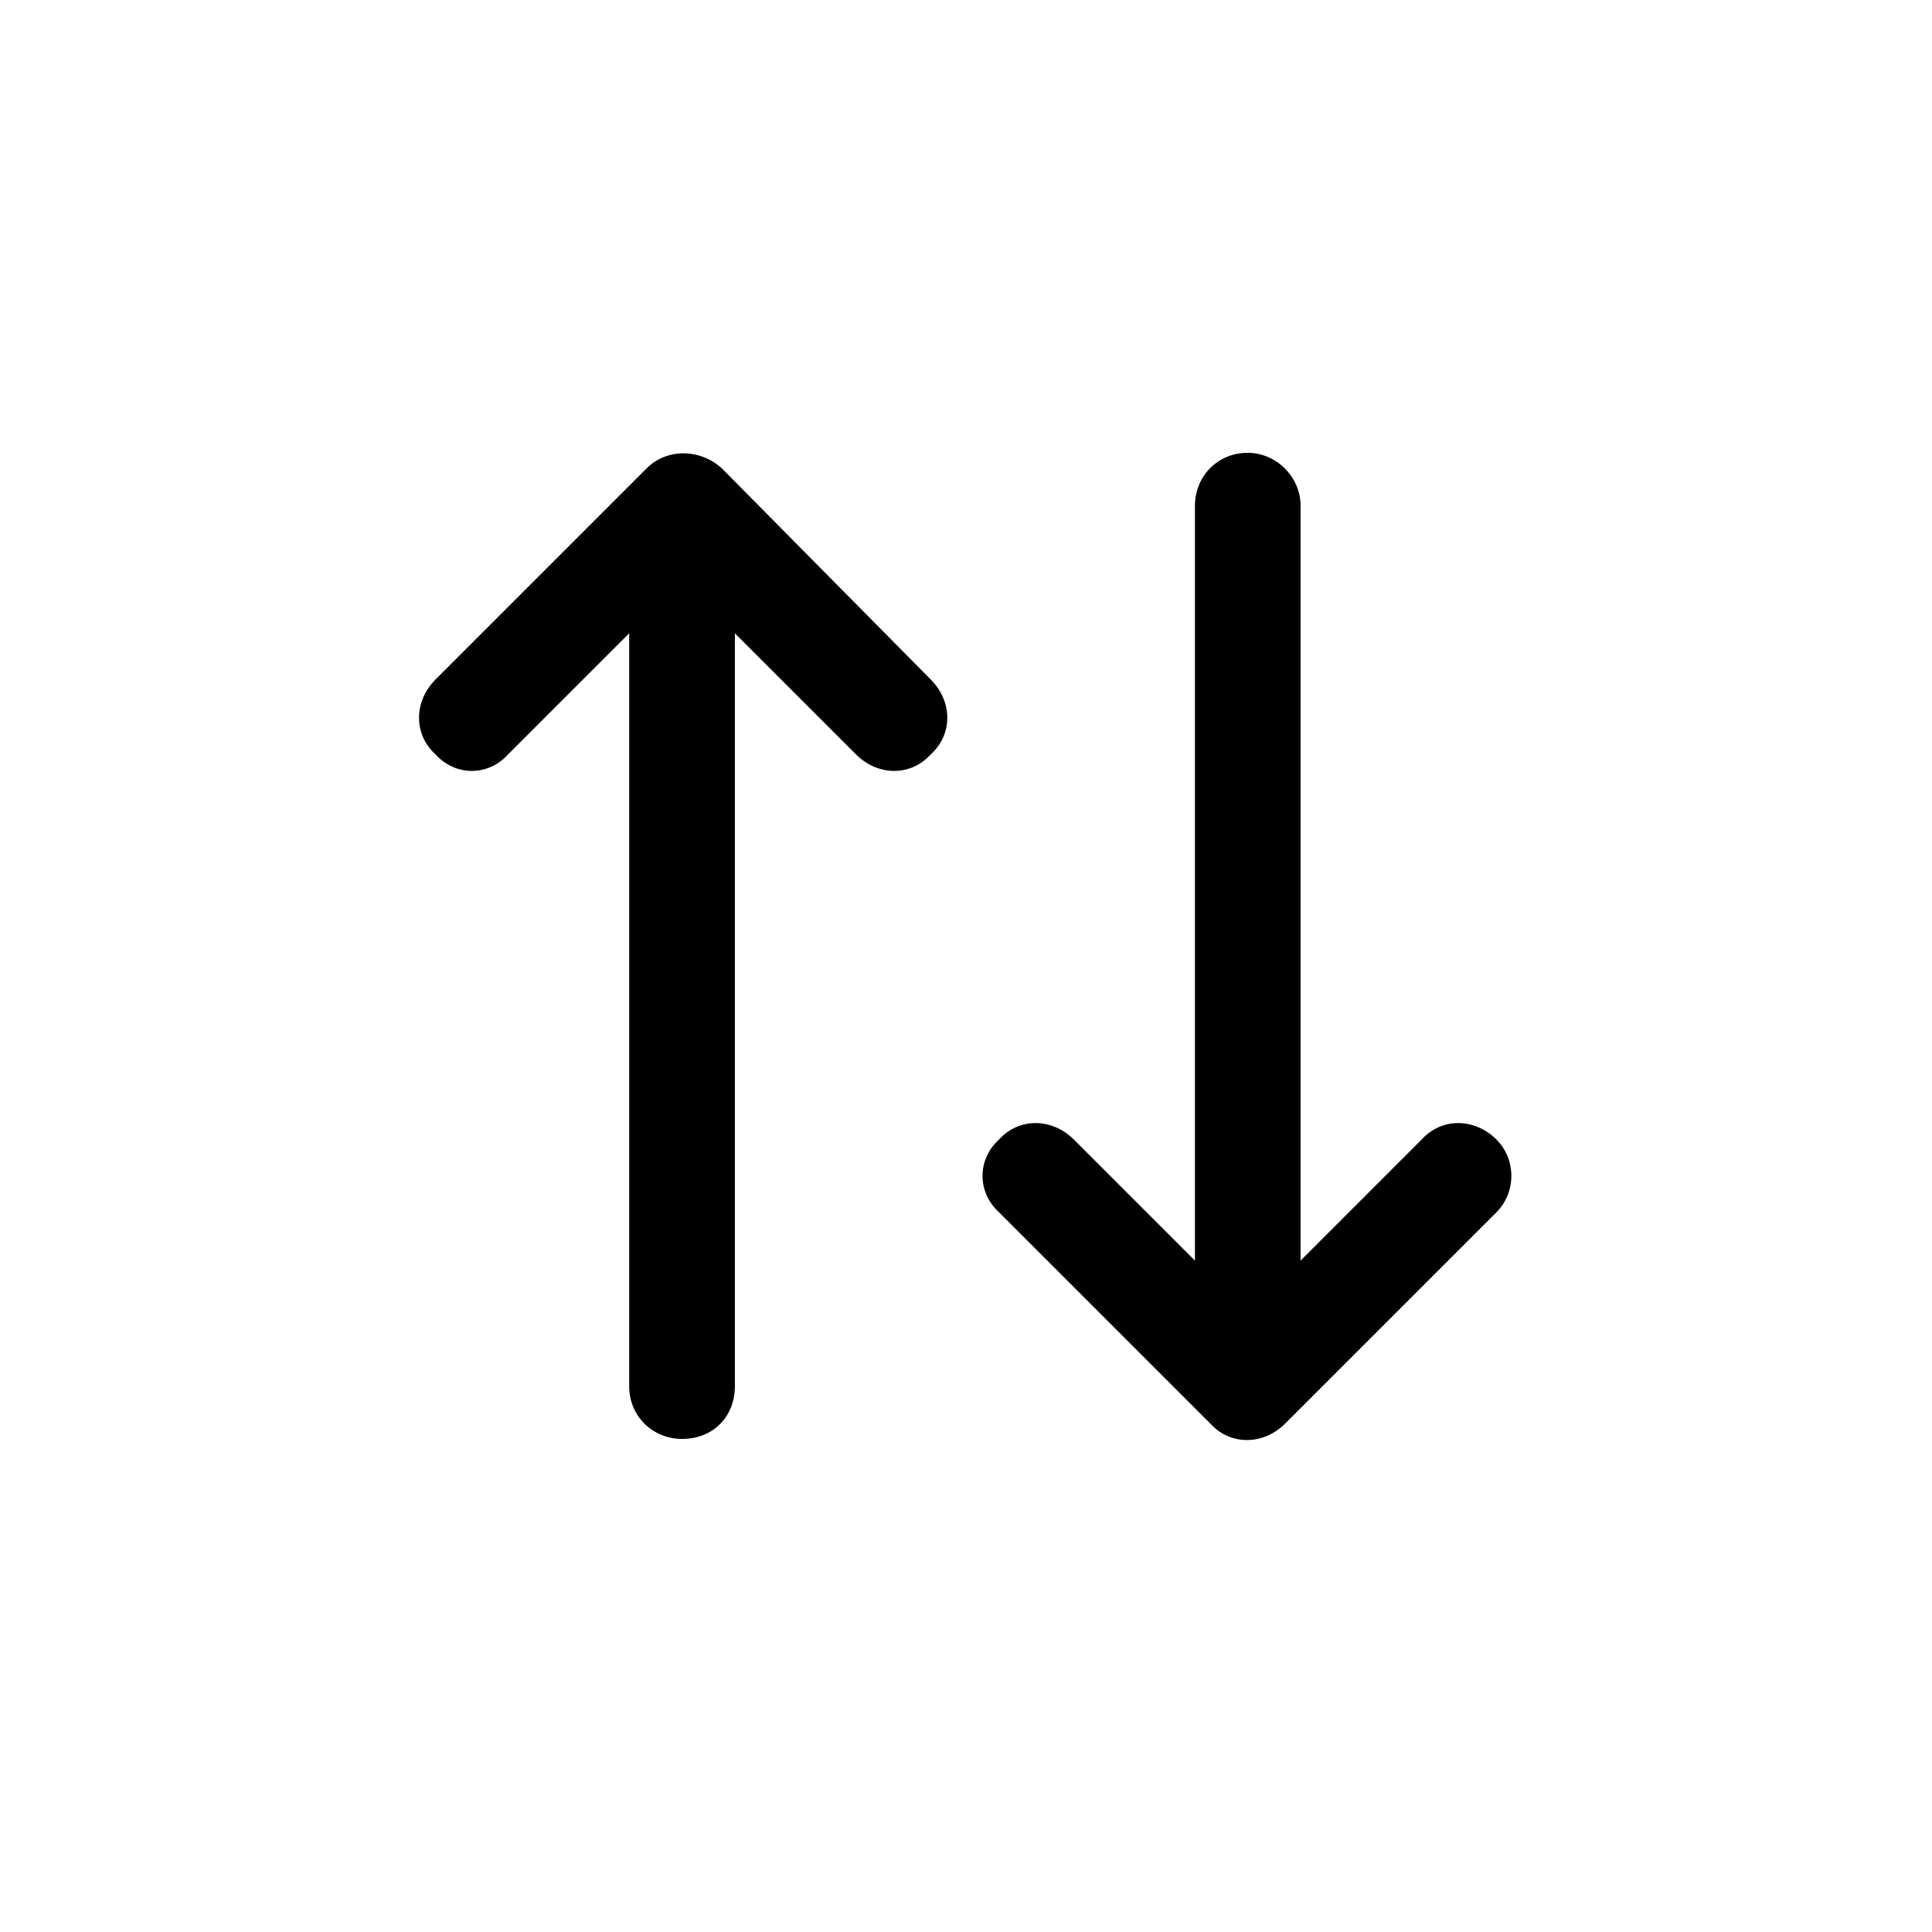 <svg width="24" height="24" viewBox="0 0 24 24" fill="none" xmlns="http://www.w3.org/2000/svg">
<path d="M18.59 15.059L15.965 17.684C15.691 17.957 15.281 17.957 15.035 17.684L12.41 15.059C12.137 14.812 12.137 14.402 12.41 14.156C12.656 13.883 13.066 13.883 13.34 14.156L14.844 15.66V6.281C14.844 5.926 15.117 5.625 15.5 5.625C15.855 5.625 16.156 5.926 16.156 6.281V15.66L17.66 14.156C17.906 13.883 18.316 13.883 18.59 14.156C18.836 14.402 18.836 14.812 18.59 15.059ZM8.965 5.816L11.562 8.441C11.836 8.715 11.836 9.125 11.562 9.371C11.316 9.645 10.906 9.645 10.633 9.371L9.129 7.867V17.219C9.129 17.602 8.855 17.875 8.473 17.875C8.117 17.875 7.816 17.602 7.816 17.219V7.867L6.312 9.371C6.066 9.645 5.656 9.645 5.41 9.371C5.137 9.125 5.137 8.715 5.41 8.441L8.035 5.816C8.281 5.57 8.691 5.57 8.965 5.816Z" fill="#000000"/>
</svg>
